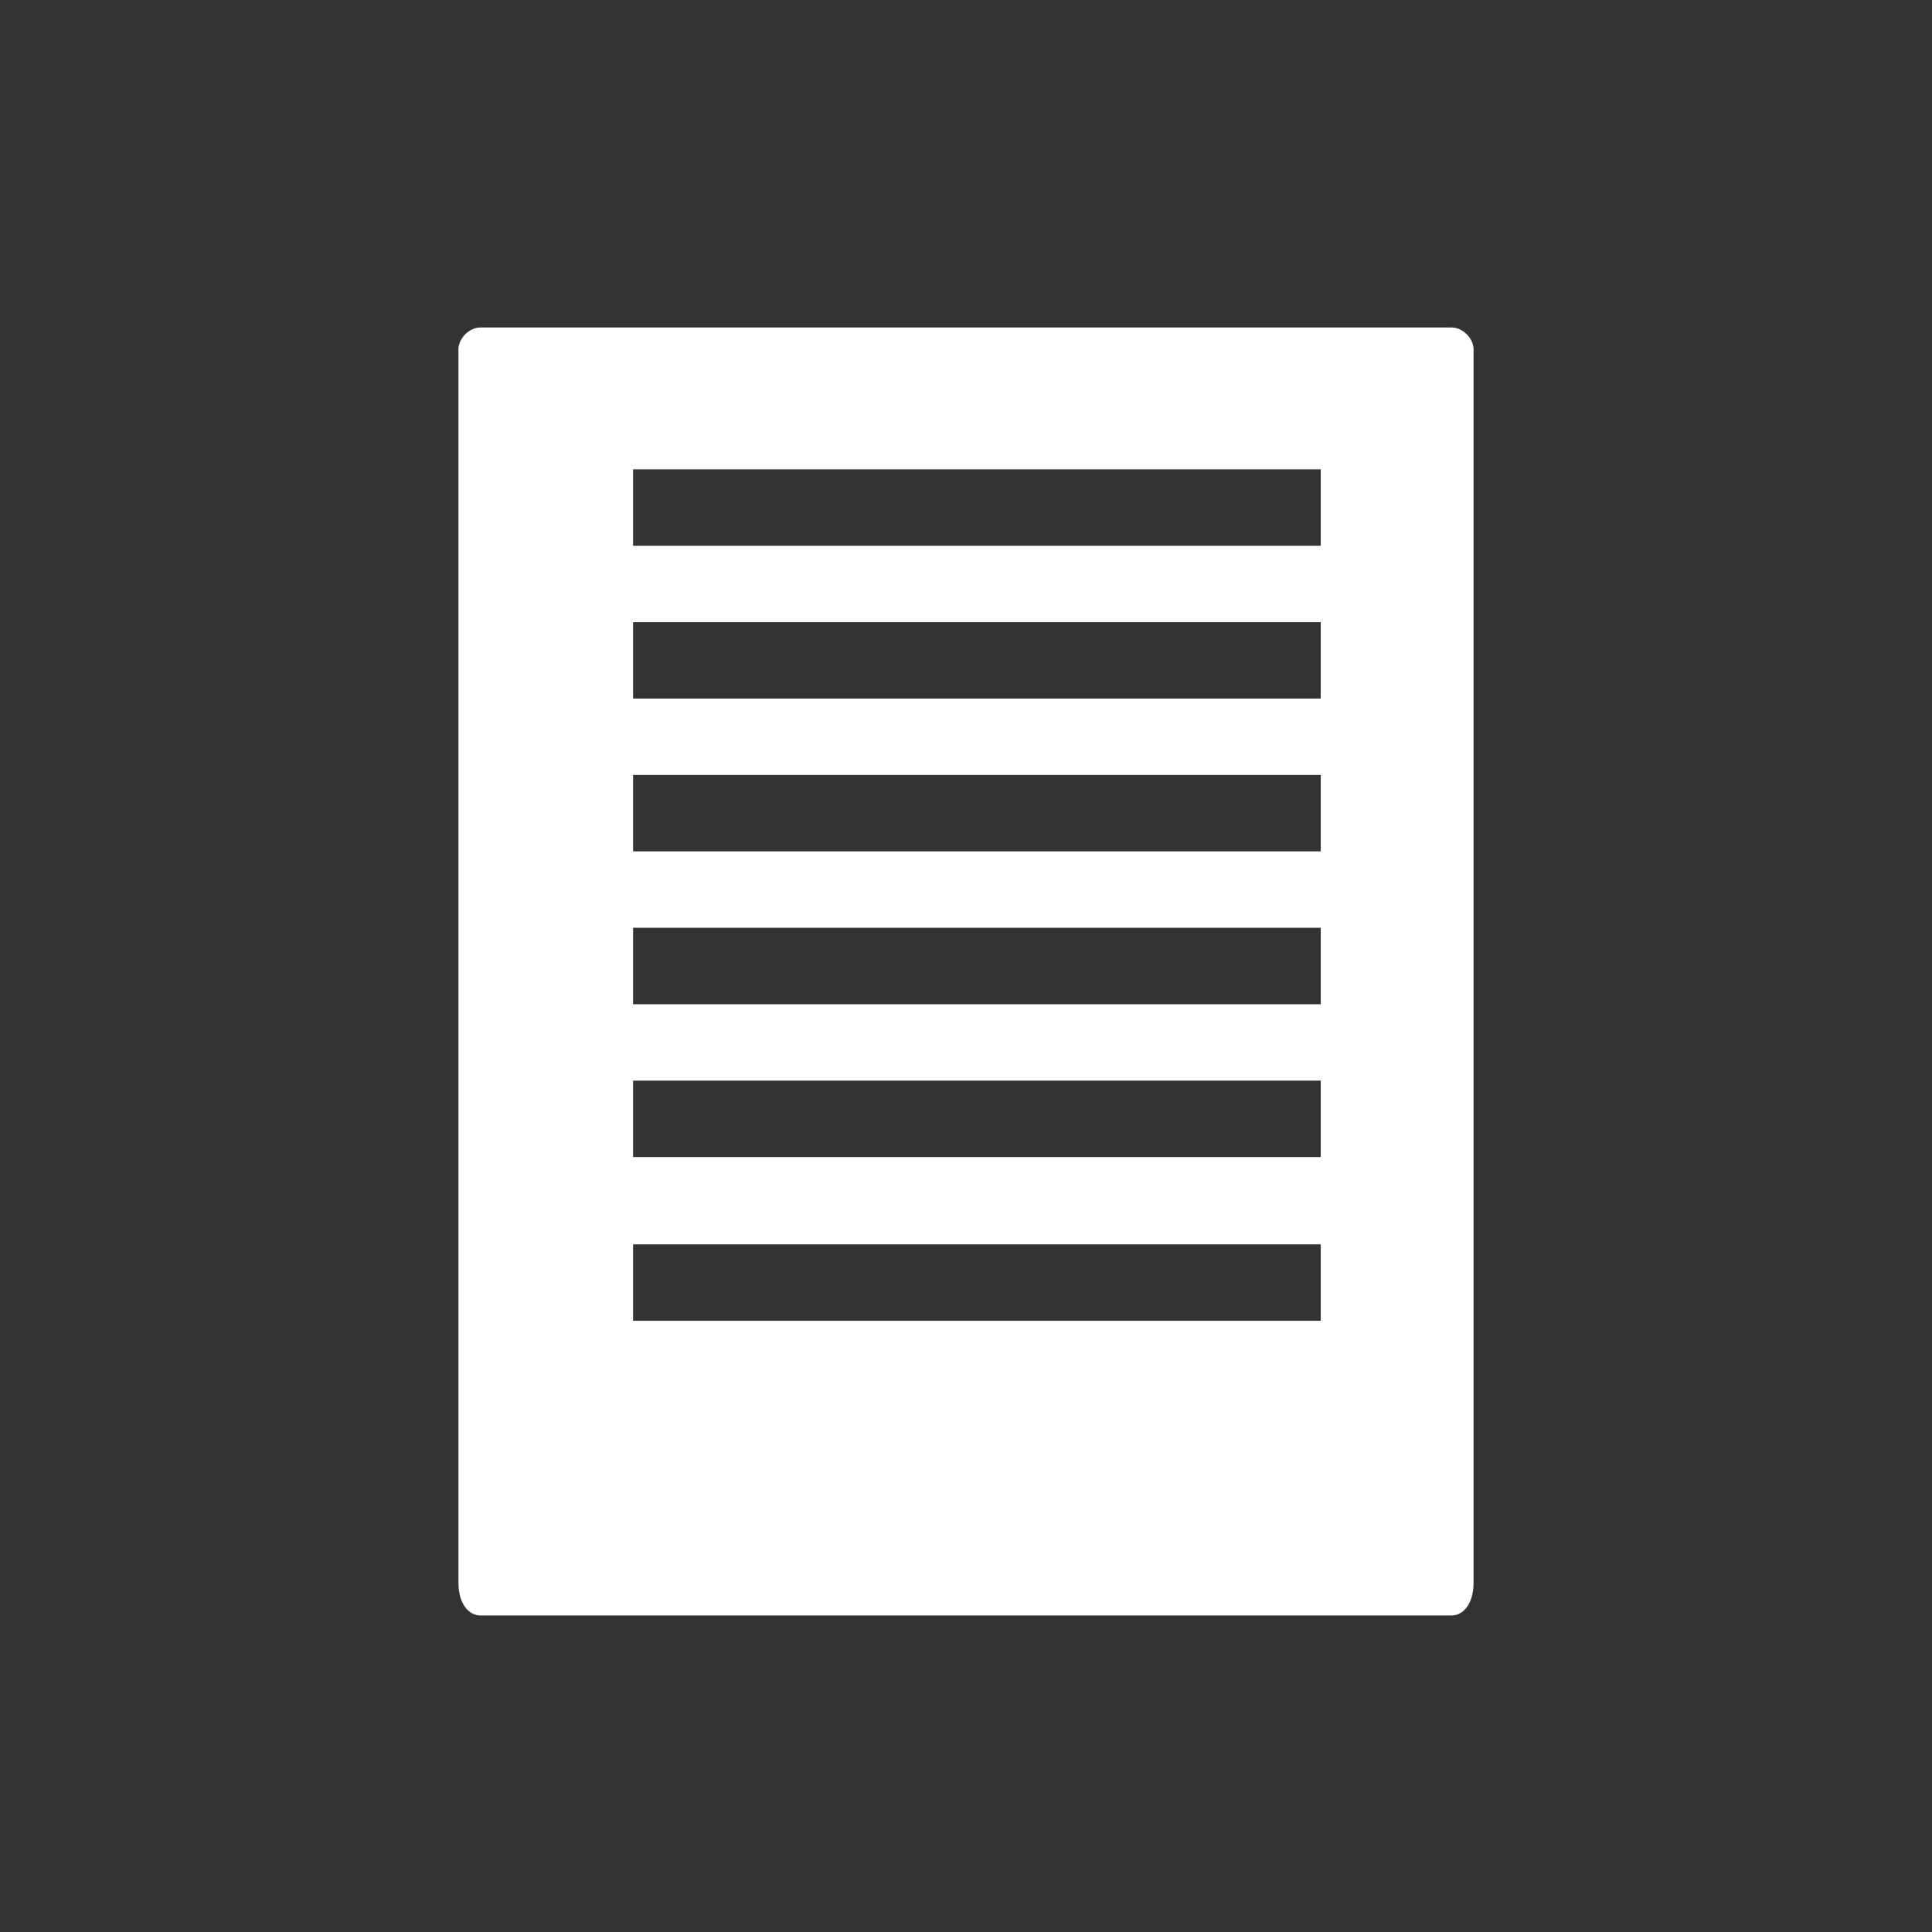 <?xml version="1.0" encoding="UTF-8"?>
<!DOCTYPE svg PUBLIC "-//W3C//DTD SVG 1.1//EN" "http://www.w3.org/Graphics/SVG/1.1/DTD/svg11.dtd">
<!-- Creator: CorelDRAW 2017 -->
<svg xmlns="http://www.w3.org/2000/svg" xml:space="preserve" width="72px" height="72px" version="1.1" style="shape-rendering:geometricPrecision; text-rendering:geometricPrecision; image-rendering:optimizeQuality; fill-rule:evenodd; clip-rule:evenodd"
viewBox="0 0 1.77 1.77"
 xmlns:xlink="http://www.w3.org/1999/xlink">
 <rect x="0" y="0" width="1.77" height="1.77" fill="#333333" stroke="none"/>
 <defs>
  <style type="text/css">
   <![CDATA[
    .fil0 {fill:none}
    .fil1 {fill:white}
   ]]>
  </style>
 </defs>
 <g id="Camada_x0020_1">
  <g id="_1241732192">
   <rect class="fil0" width="1.77" height="1.77"/>
   <path class="fil1" d="M1.21 1.21l-0.63 0 0 -0.07 0.63 0 0 0.07zm0 -0.15l-0.63 0 0 -0.07 0.63 0 0 0.07zm0 -0.14l-0.63 0 0 -0.07 0.63 0 0 0.07zm0 -0.14l-0.63 0 0 -0.07 0.63 0 0 0.07zm0 -0.14l-0.63 0 0 -0.07 0.63 0 0 0.07zm0 -0.14l-0.63 0 0 -0.07 0.63 0 0 0.07zm-0.77 -0.2l0.89 0c0.01,0 0.02,0.01 0.02,0.02l0 0.37 0 0.76c0,0.02 -0.01,0.03 -0.02,0.03l-0.89 0c-0.01,0 -0.02,-0.01 -0.02,-0.03l0 -1.13c0,-0.01 0.01,-0.02 0.02,-0.02l0 0z"/>
  </g>
 </g>
</svg>
